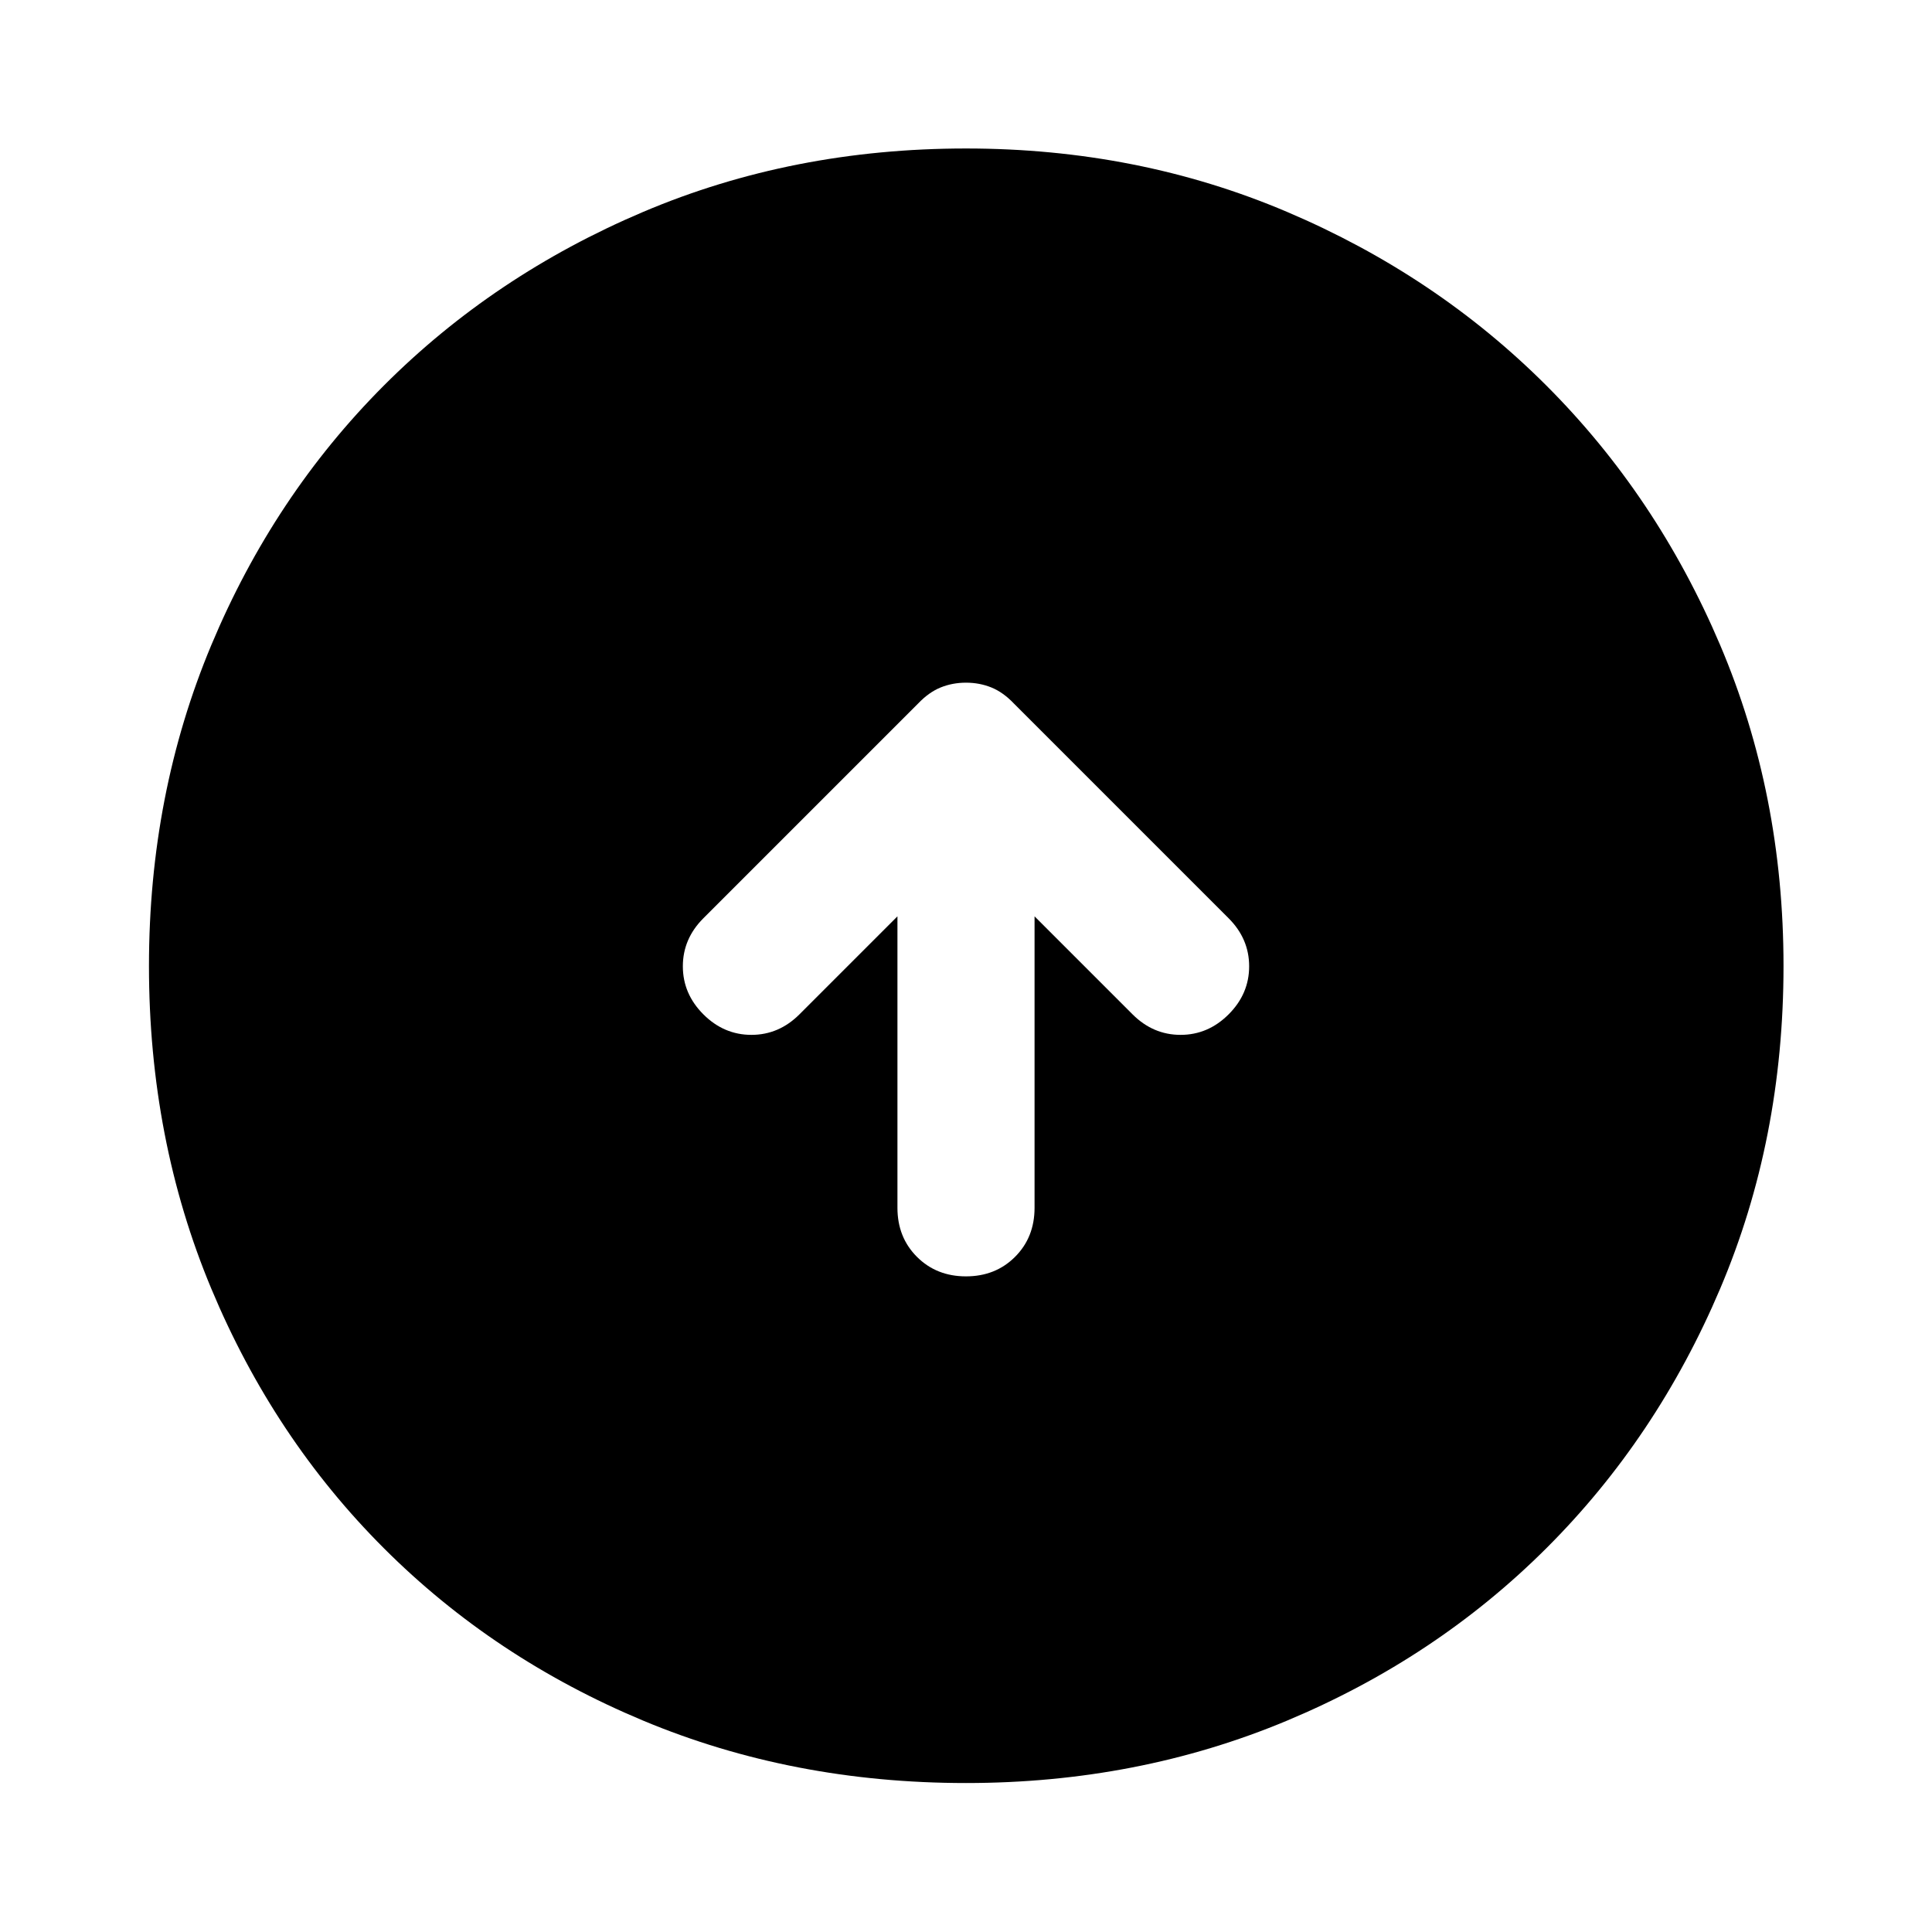 <svg xmlns="http://www.w3.org/2000/svg" width="48" height="48" viewBox="0 96 960 960"><path d="M480 730.218q14.674 0 24.37-9.696 9.695-9.696 9.695-24.37V551.326l48.696 48.696q10.196 10.196 23.869 10.196 13.674 0 23.87-10.196 10.196-10.196 10.196-23.87 0-13.674-10.196-23.869L503.87 445.652q-5.383-5.674-11.268-8.054-5.885-2.381-12.602-2.381-6.717 0-12.602 2.381-5.885 2.38-11.268 8.054L349.5 552.283q-10.196 10.195-10.196 23.869t10.196 23.87q10.196 10.196 23.87 10.196 13.673 0 23.869-10.196l48.696-48.696v144.826q0 14.674 9.695 24.37 9.696 9.696 24.37 9.696Zm0 251.76q-86.196 0-160.388-30.998-74.193-30.998-128.893-85.699-54.701-54.7-85.699-128.893Q74.022 662.196 74.022 576q0-85.435 30.998-159.508 30.998-74.073 85.699-128.893 54.7-54.82 128.893-86.318Q393.804 169.782 480 169.782q85.435 0 159.508 31.499 74.073 31.498 128.893 86.318 54.82 54.82 86.318 128.893Q886.218 490.565 886.218 576q0 86.196-31.499 160.388-31.498 74.193-86.318 128.893-54.82 54.701-128.893 85.699Q565.435 981.978 480 981.978Z"/></svg>